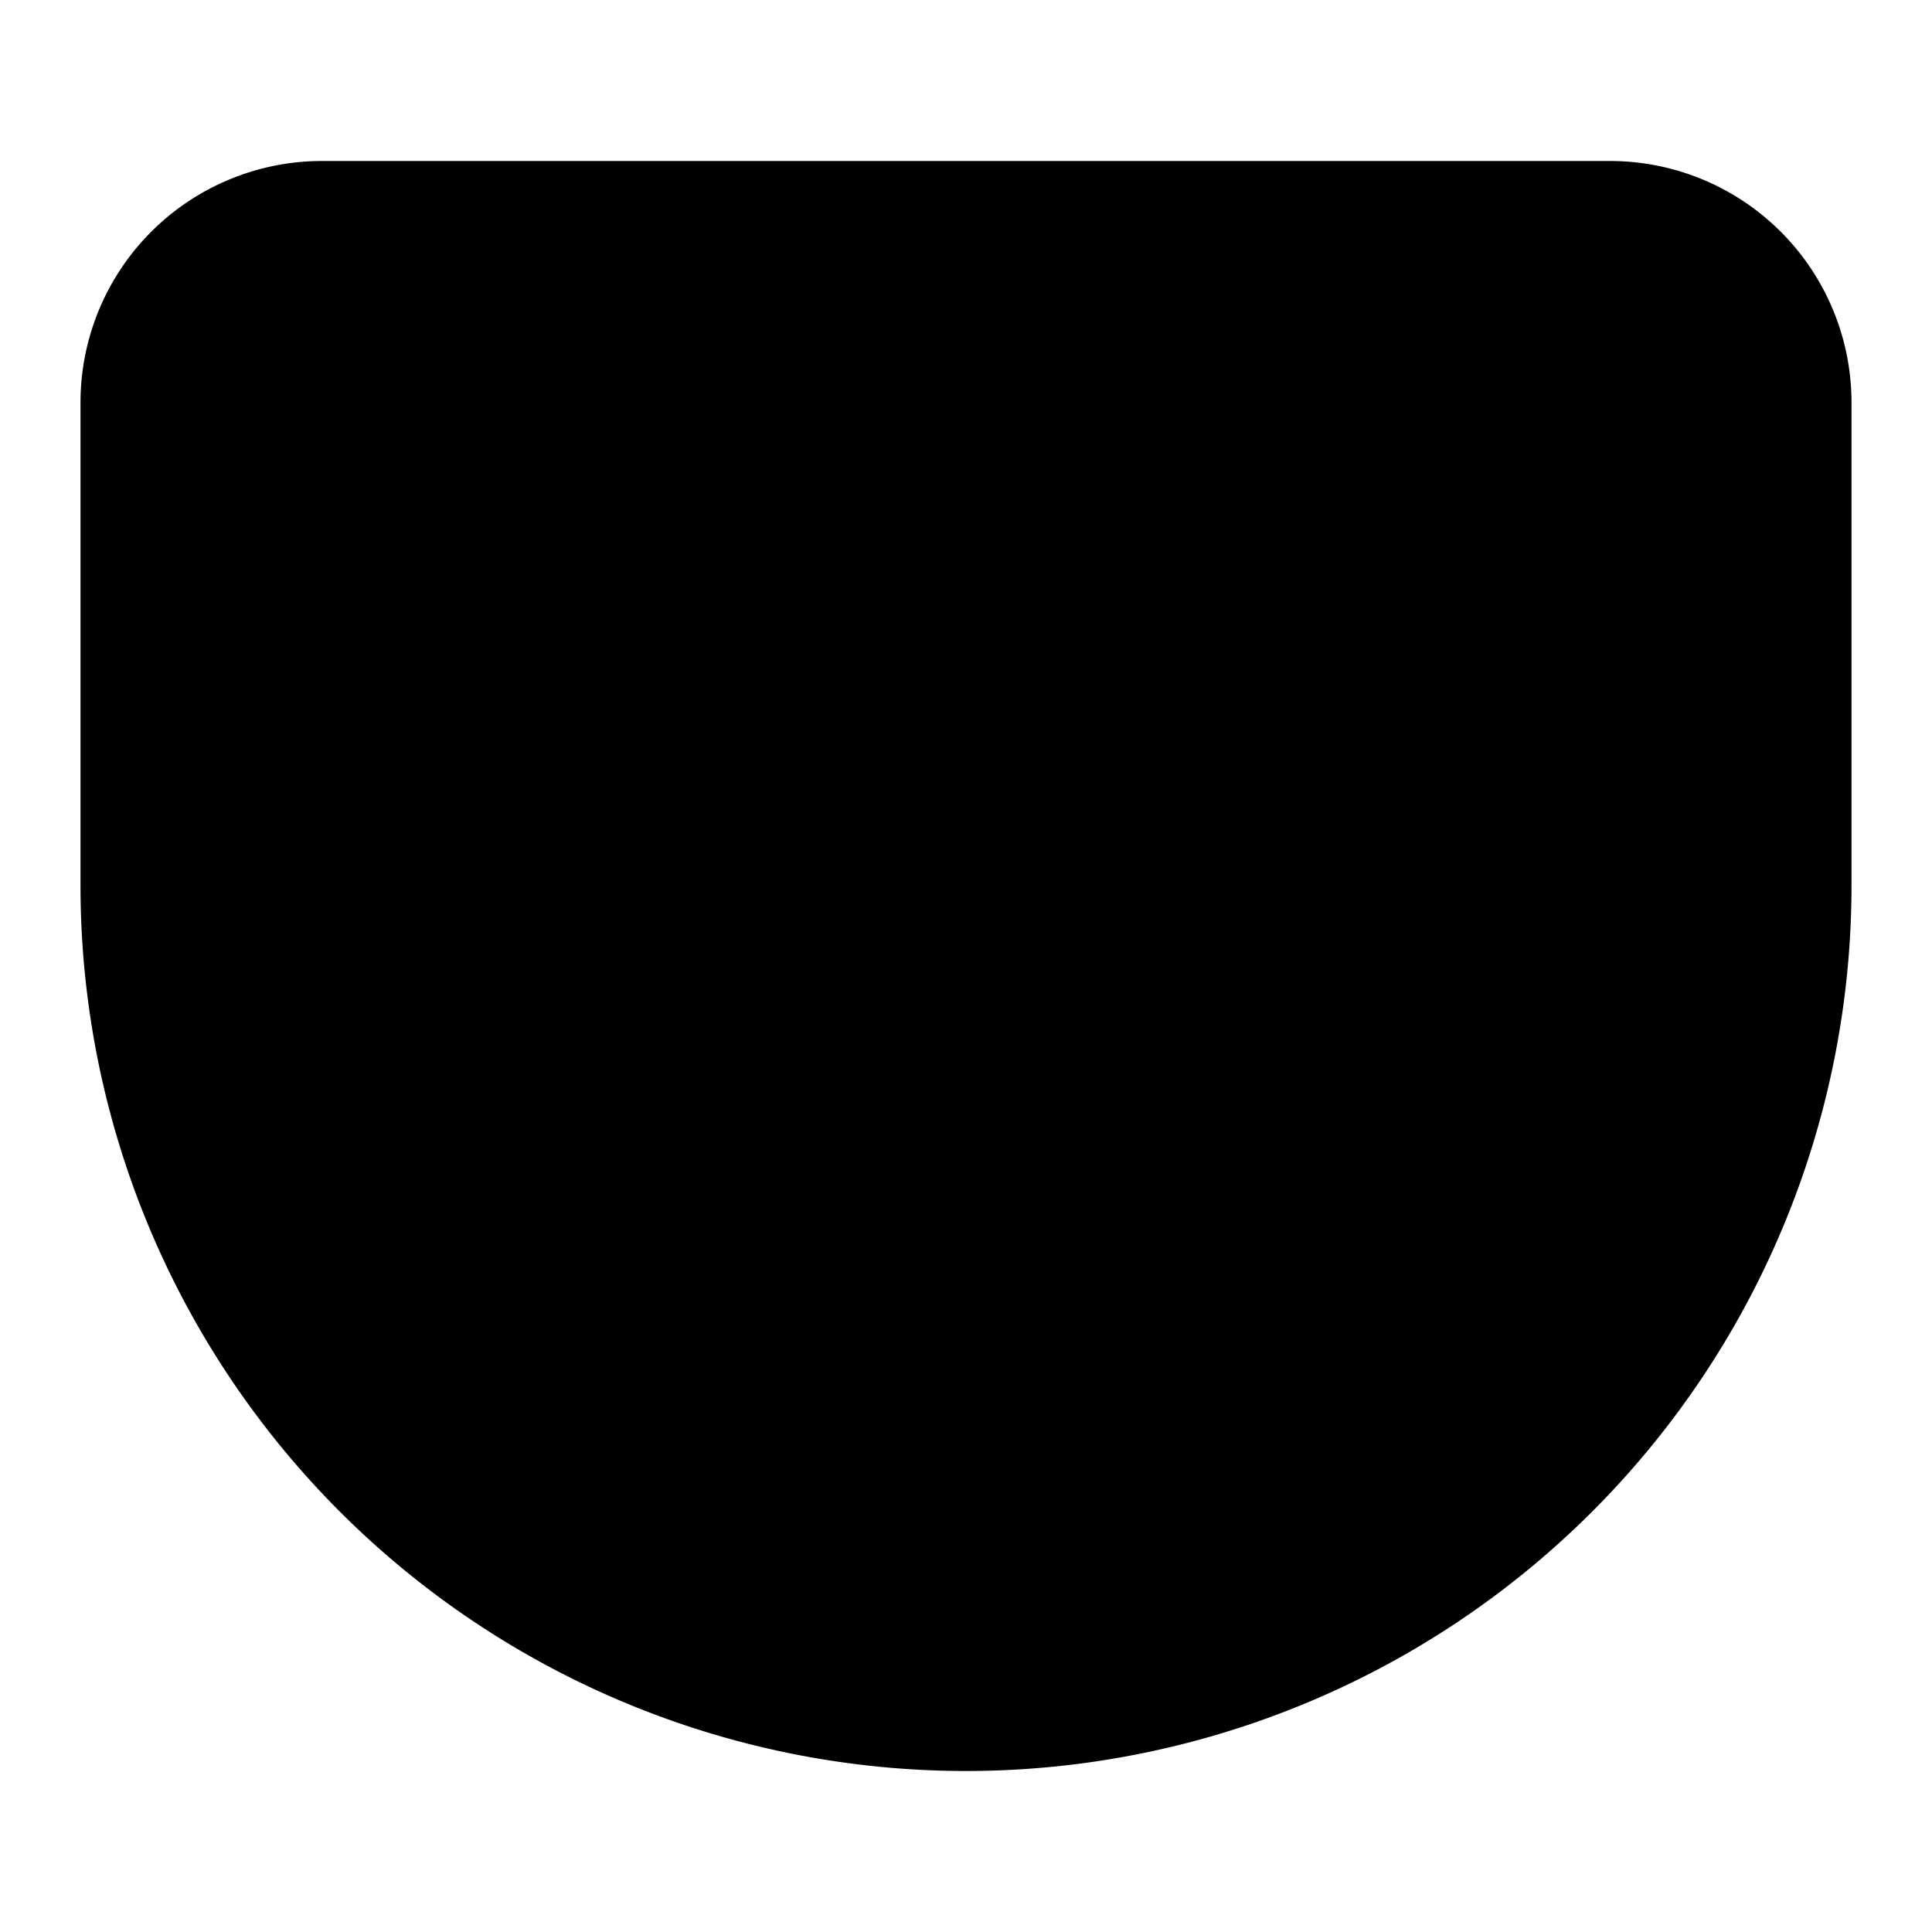 <!-- @license lucide-static v0.396.0 - ISC -->
<svg
    xmlns="http://www.w3.org/2000/svg"
    class="lucide lucide-pocket"
    width="24"
    height="24"
    viewBox="0 0 24 24"
    fill="currentColor"
    stroke="currentColor"
    stroke-width="2"
    stroke-linecap="round"
    stroke-linejoin="round"
>
    <path
        vector-effect="non-scaling-stroke"
        d="M4 3h16a2 2 0 0 1 2 2v6a10 10 0 0 1-10 10A10 10 0 0 1 2 11V5a2 2 0 0 1 2-2z"
    />
    <polyline vector-effect="non-scaling-stroke" points="8 10 12 14 16 10" />
</svg>
